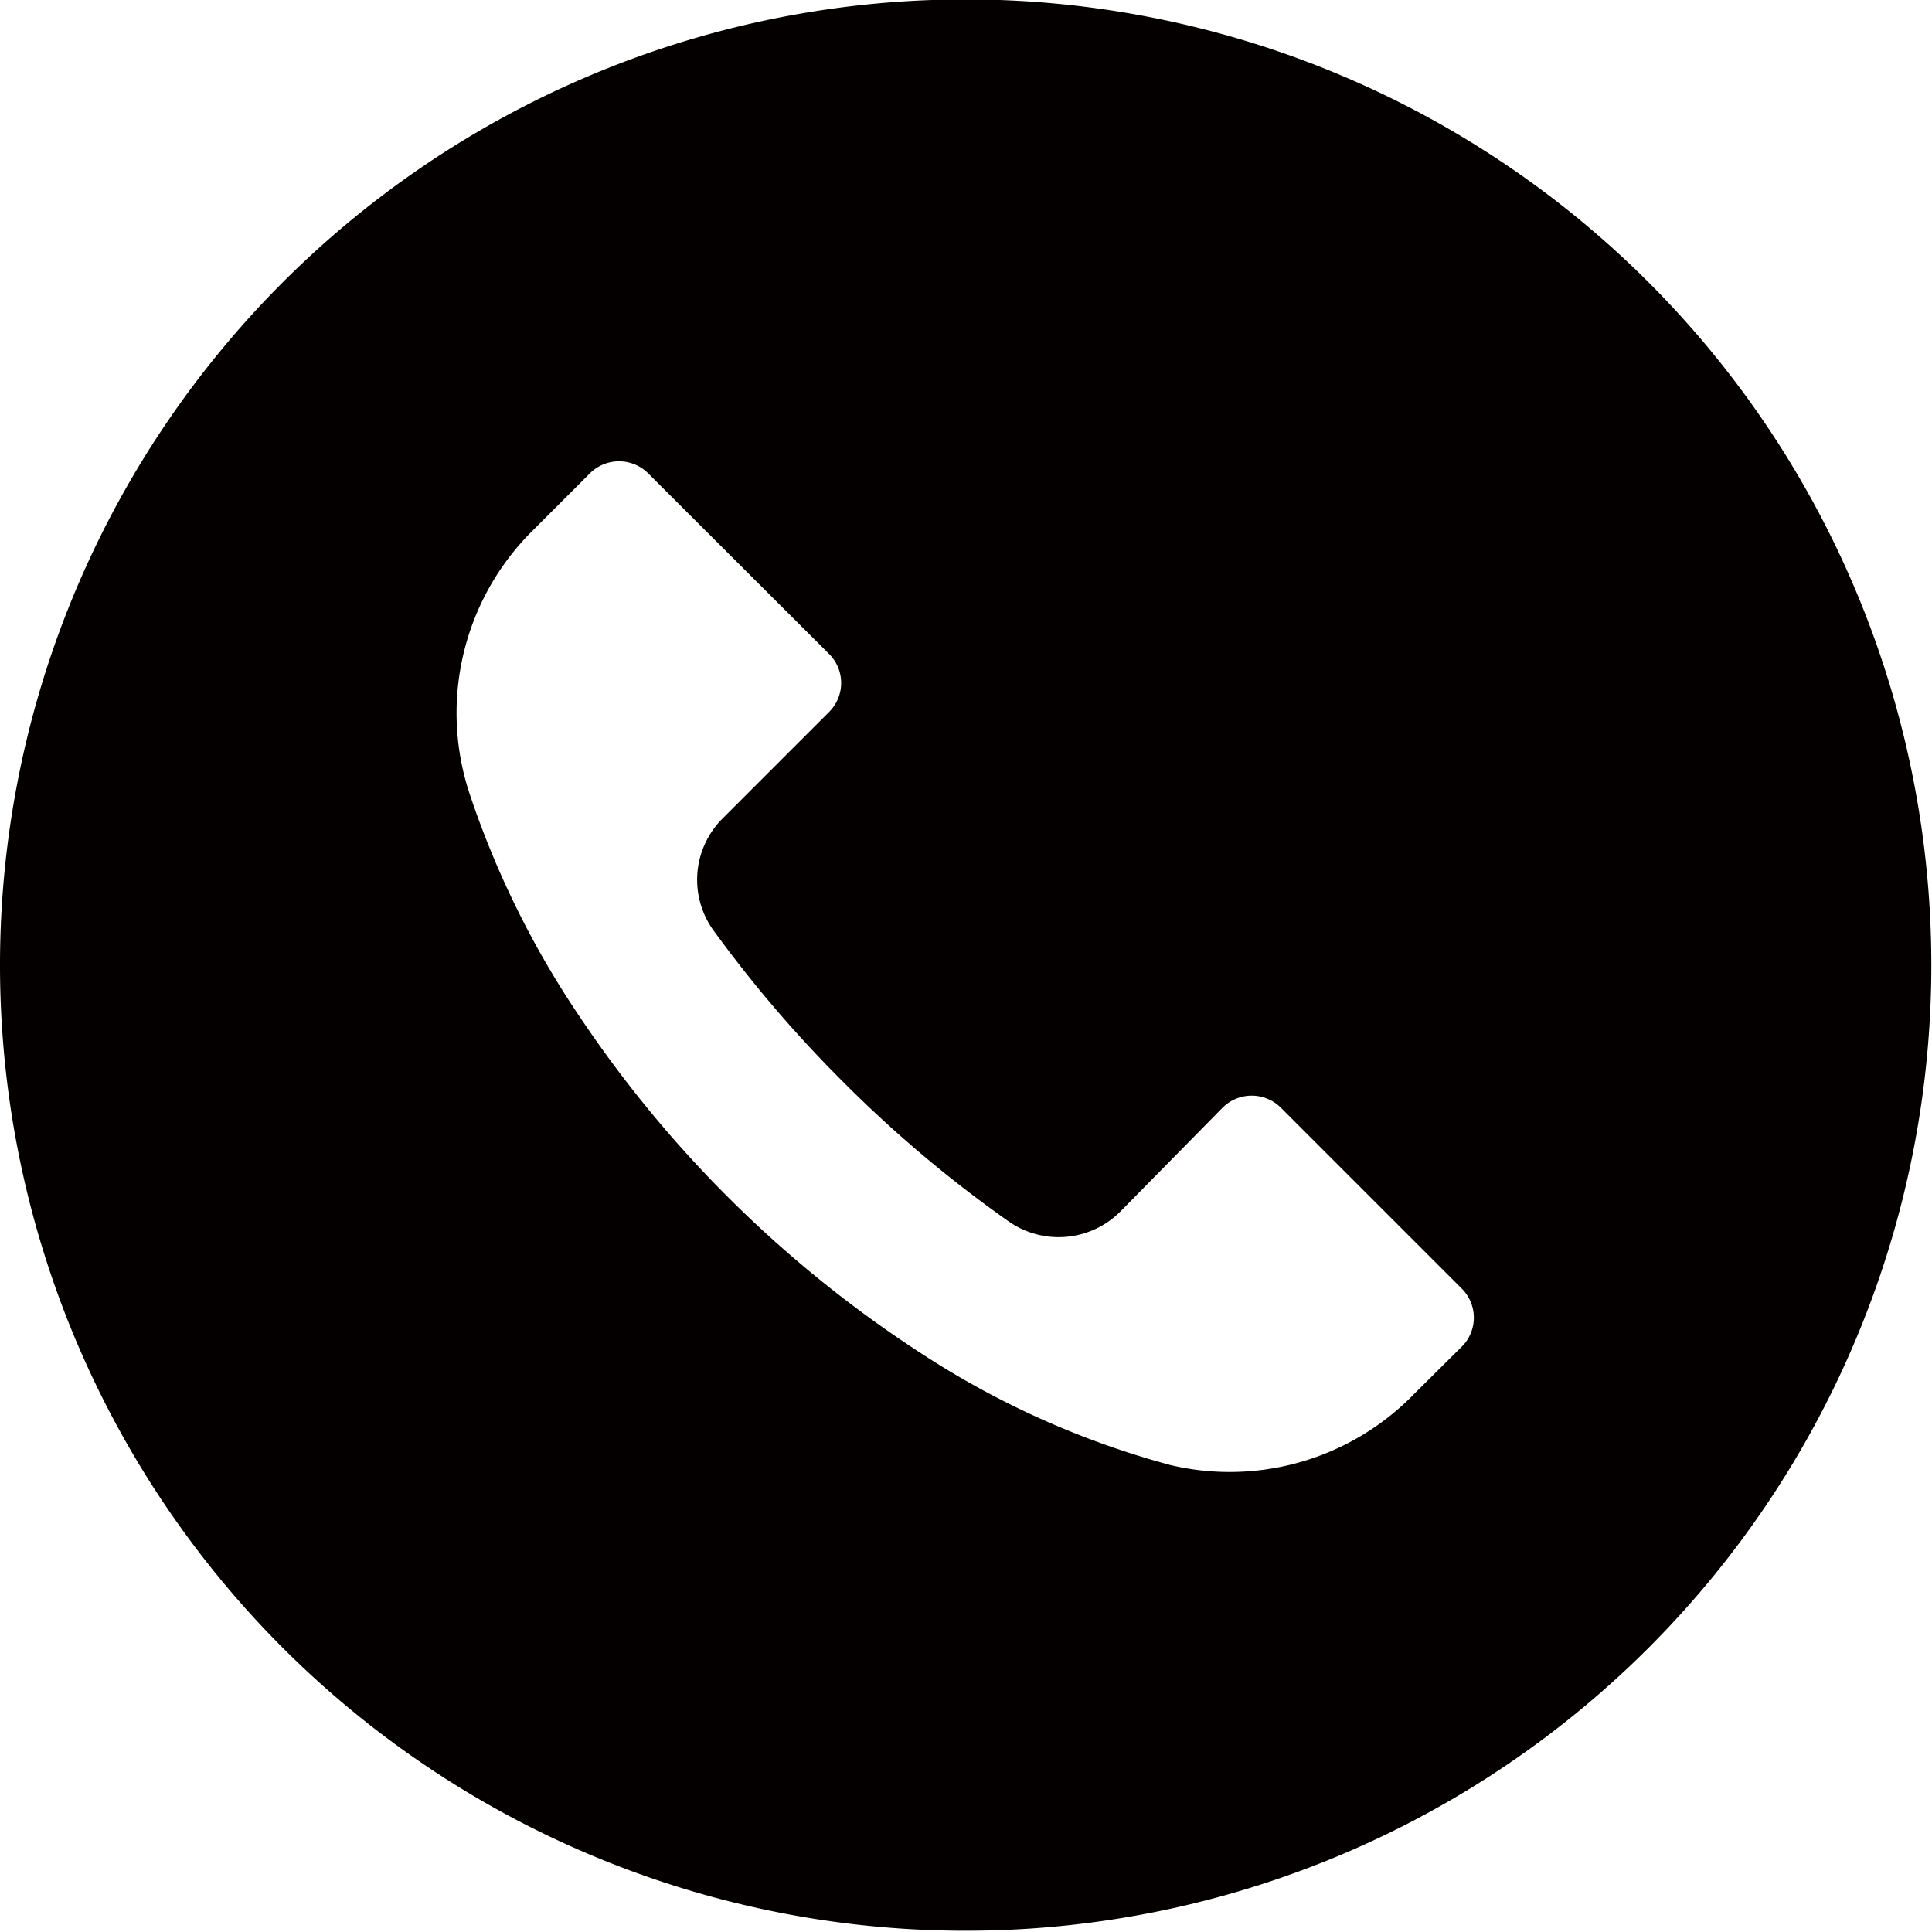 <svg xmlns="http://www.w3.org/2000/svg" viewBox="0 0 58.02 58.02"><defs><style>.cls-1{fill:#040000;}</style></defs><g id="レイヤー_2" data-name="レイヤー 2"><g id="レイヤー_1-2" data-name="レイヤー 1"><path class="cls-1" d="M49.52,8.49A29,29,0,1,0,58,29,29,29,0,0,0,49.52,8.49ZM43.93,40.41h0l-1.47,1.46A7.72,7.72,0,0,1,35.16,44a26,26,0,0,1-7.47-3.34A35.75,35.75,0,0,1,17.4,30.52a27.41,27.41,0,0,1-3.3-6.69A7.71,7.71,0,0,1,16,15.93l1.72-1.72a1.24,1.24,0,0,1,1.74,0h0l5.44,5.43a1.23,1.23,0,0,1,0,1.74h0l-3.19,3.19A2.6,2.6,0,0,0,21.47,28a37.64,37.64,0,0,0,3.82,4.46,37.52,37.52,0,0,0,5,4.22,2.62,2.62,0,0,0,3.35-.29l3.08-3.13a1.24,1.24,0,0,1,1.74,0h0l5.45,5.45A1.23,1.23,0,0,1,43.93,40.41Z"/></g></g></svg>